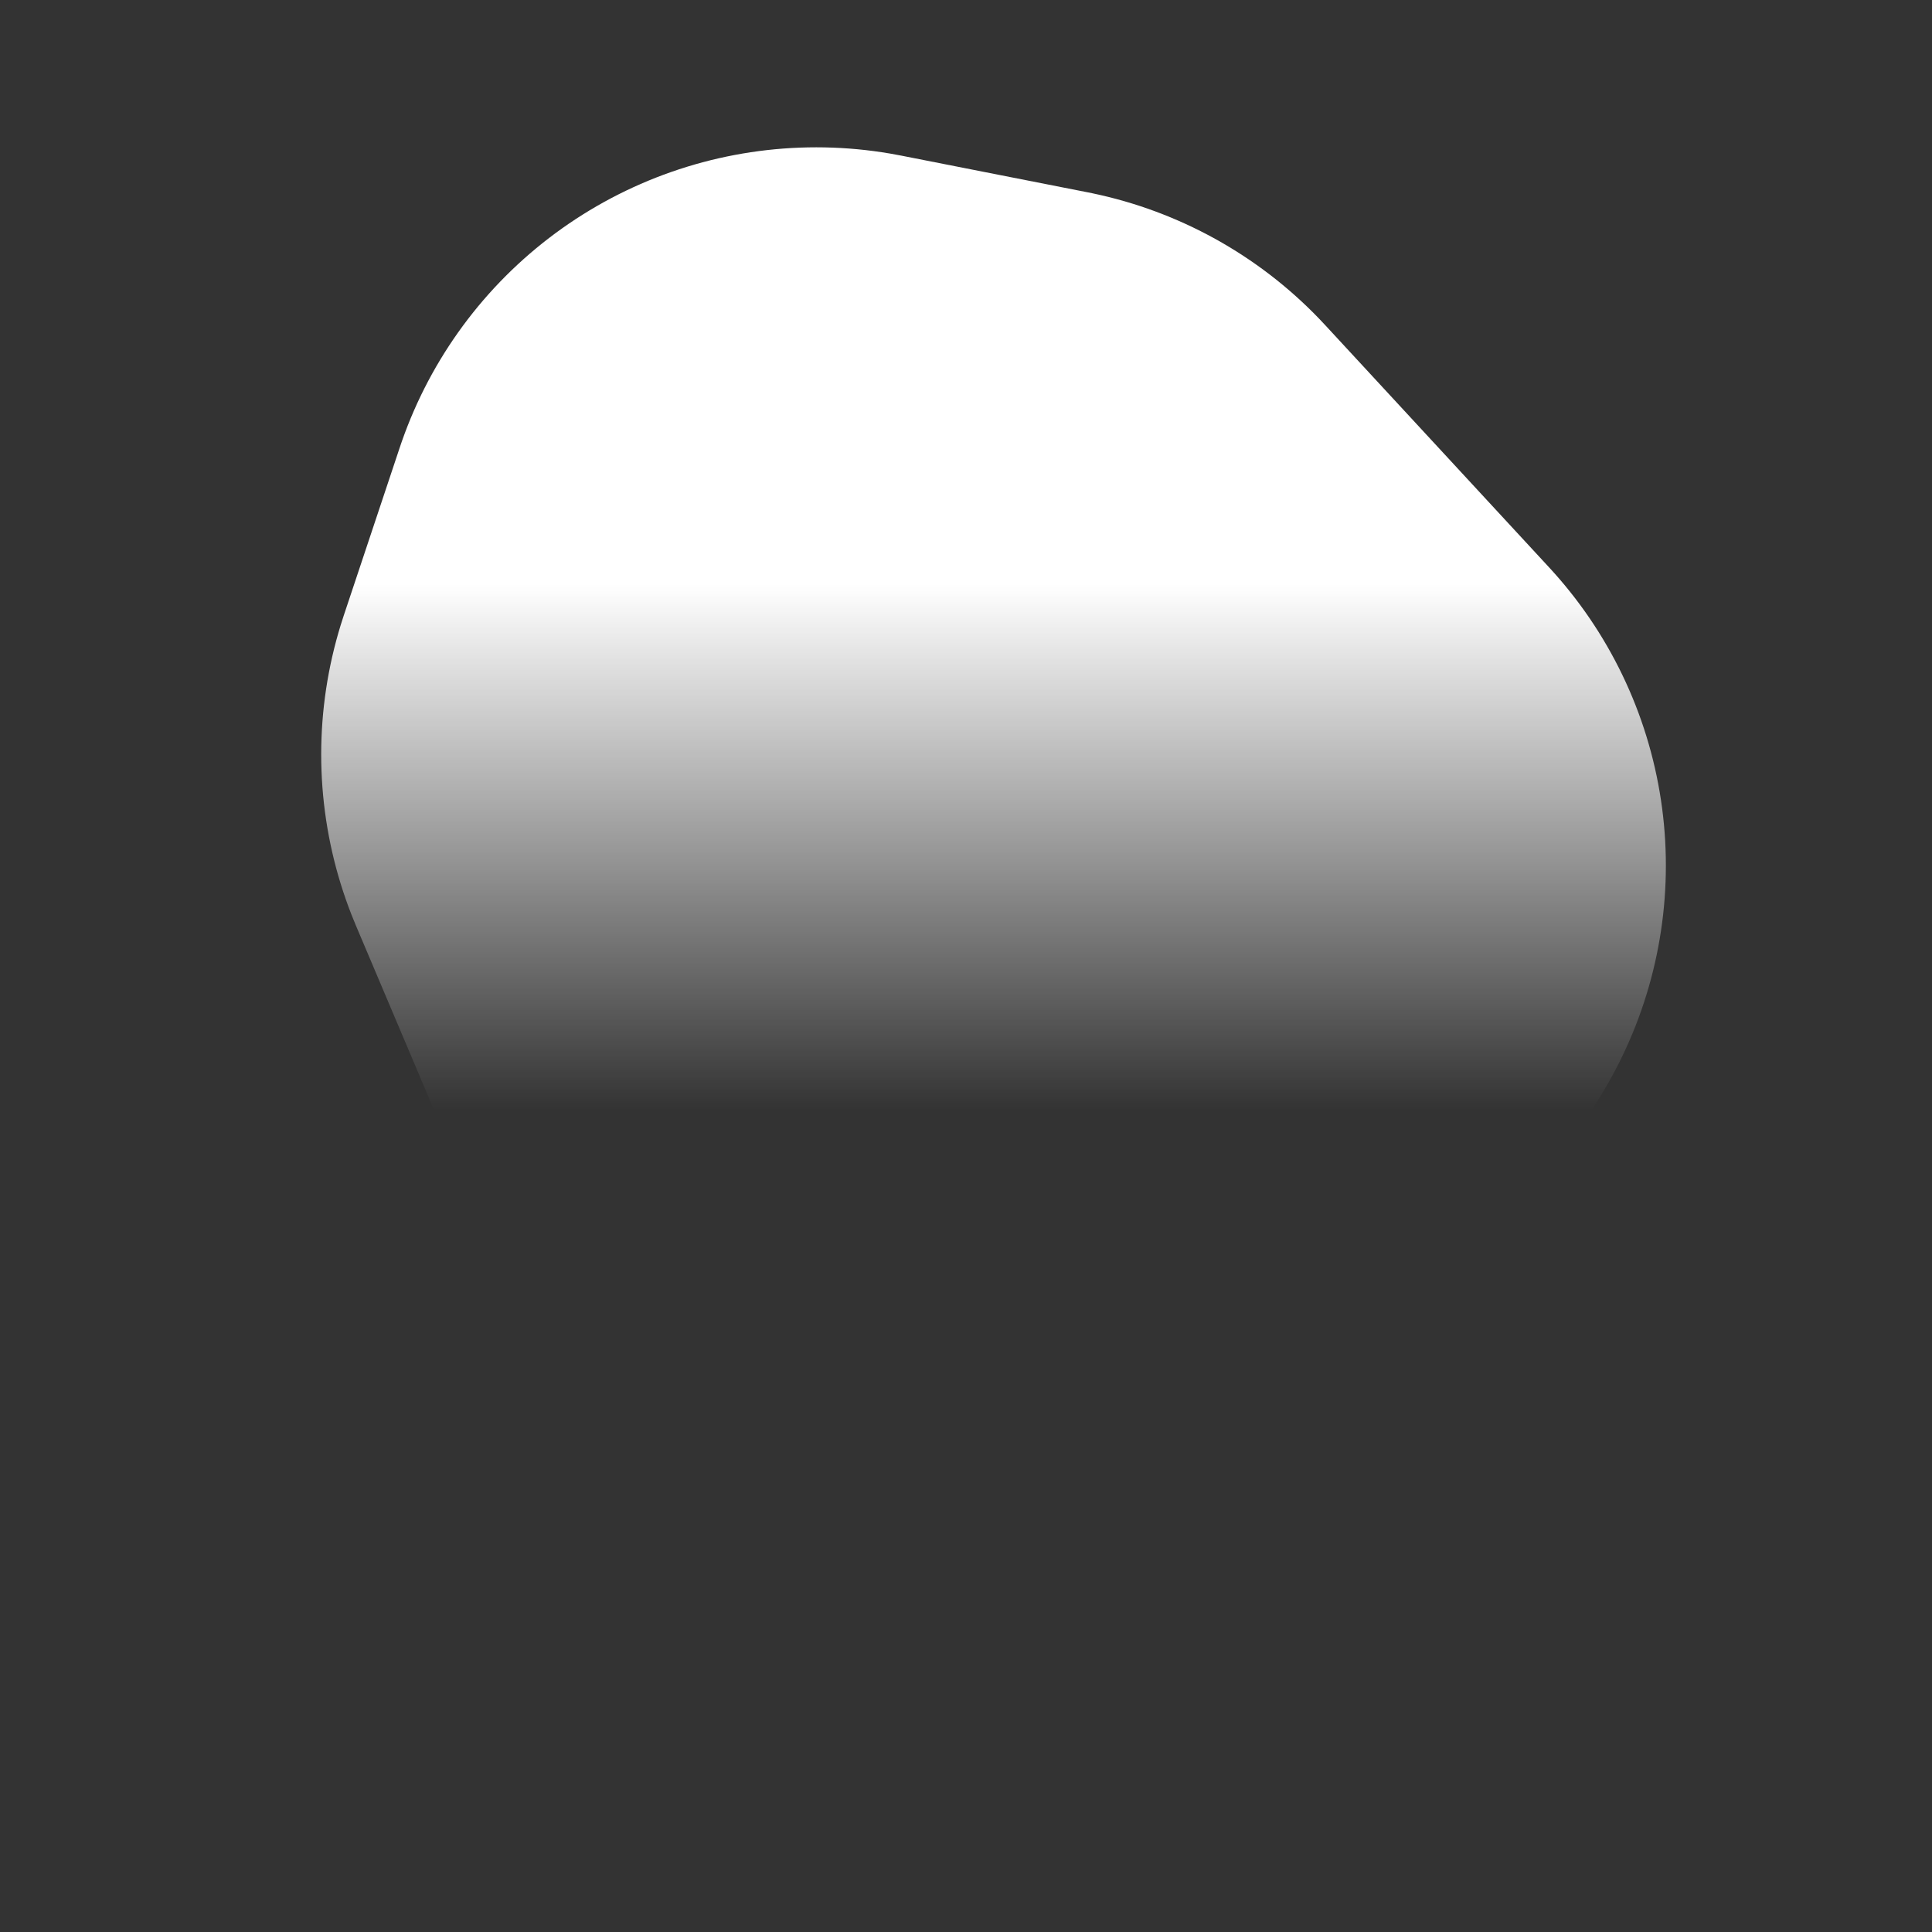 <?xml version="1.0" encoding="UTF-8" standalone="no"?><svg width='2' height='2' viewBox='0 0 2 2' fill='none' xmlns='http://www.w3.org/2000/svg'>
<rect x="0" y="0" width="2" height="2" fill="#333333" stroke="none"/>
<path d='M1.038 0.645L1.27 0.896C1.019 0.974 1 1.128 0.942 1.147L0.787 0.781L0.845 0.607L1.038 0.645Z' stroke='url(#paint0_linear_13_206)' stroke-width='0.909' stroke-linecap='round' stroke-linejoin='round'/>
<defs>
<linearGradient id='paint0_linear_13_206' x1='1.029' y1='0.607' x2='1.029' y2='1.147' gradientUnits='userSpaceOnUse'>
<stop stop-color='white'/>
<stop offset='1' stop-color='white' stop-opacity='0'/>
</linearGradient>
</defs>
</svg>
